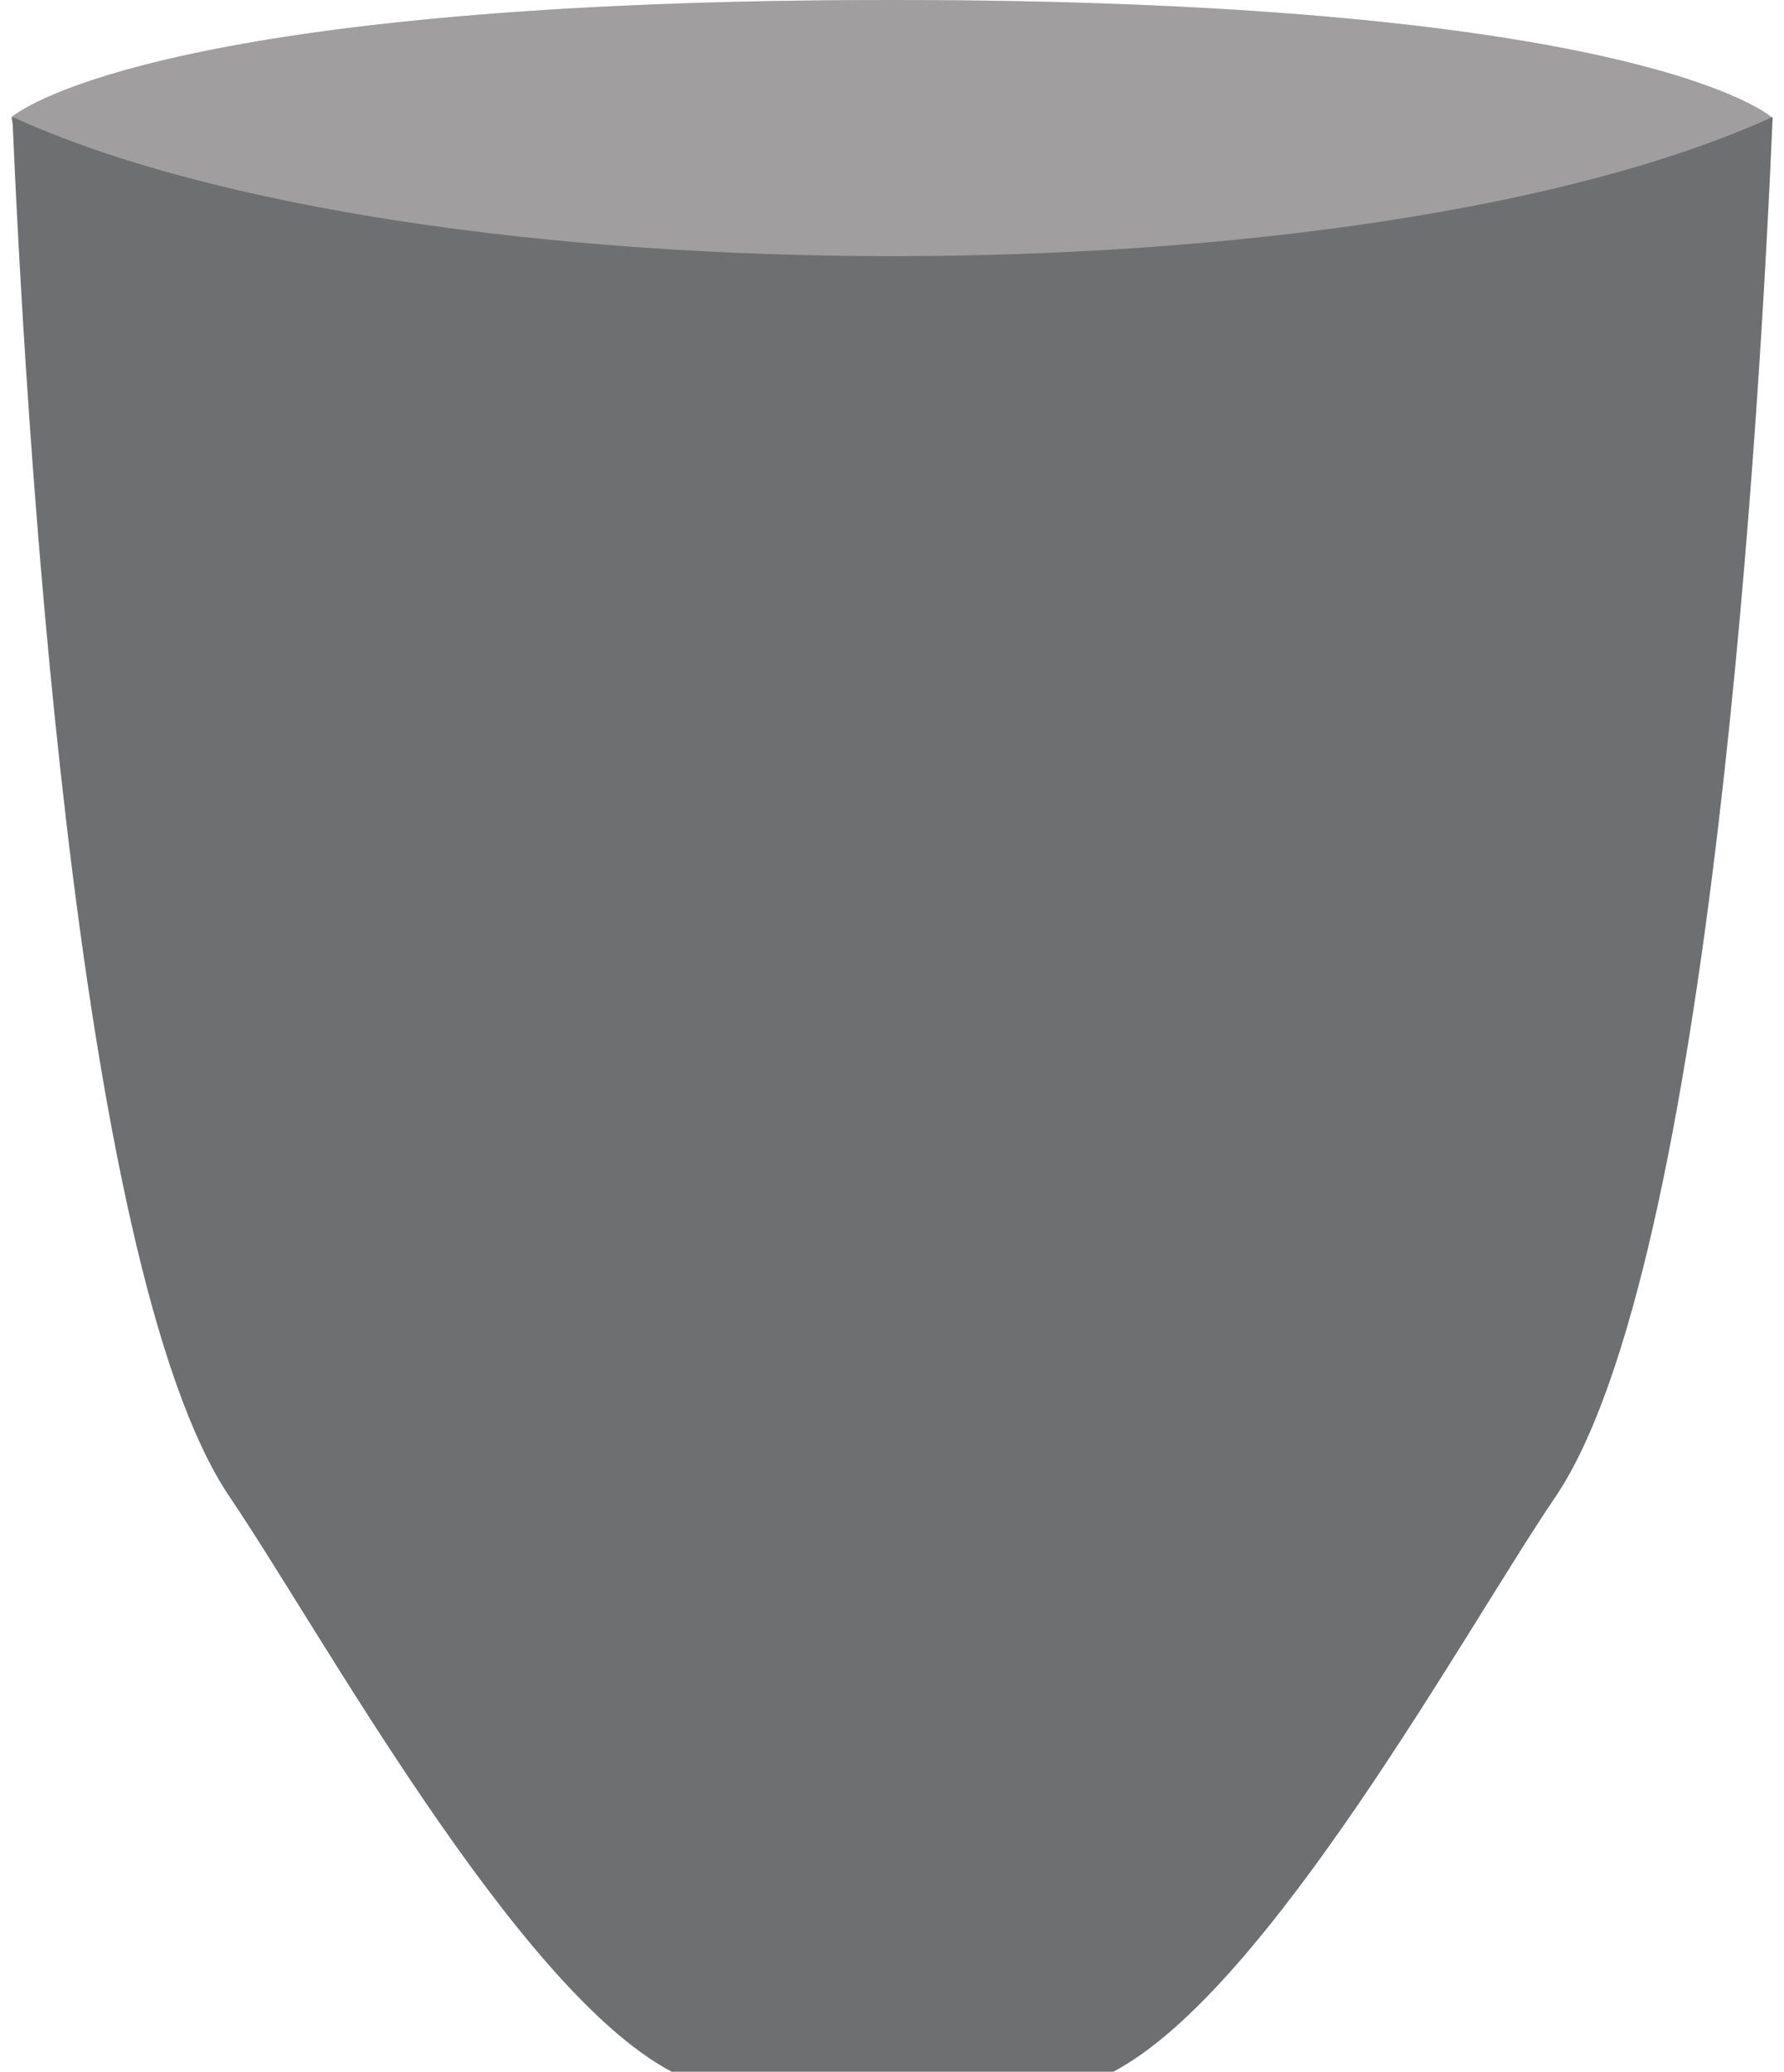 <?xml version="1.0" encoding="utf-8"?>
<!-- Generator: Adobe Illustrator 17.0.1, SVG Export Plug-In . SVG Version: 6.00 Build 0)  -->
<!DOCTYPE svg PUBLIC "-//W3C//DTD SVG 1.1//EN" "http://www.w3.org/Graphics/SVG/1.1/DTD/svg11.dtd">
<svg version="1.1" id="Layer_1" xmlns="http://www.w3.org/2000/svg" xmlns:xlink="http://www.w3.org/1999/xlink" x="0px" y="0px"
	 width="120px" height="139.324px" viewBox="0 0 120 139.324" enable-background="new 0 0 120 139.324" xml:space="preserve">
<g>
	<g>
		<path fill="#A09F9F" stroke="#6E6F71" stroke-width="0" stroke-linecap="round" stroke-linejoin="round" d="M0.853,8.31
			c0.693,2.102,6.716,11.379,59.115,11.379c59.092,0,59.204-11.8,59.204-11.8S110.508,0,59.968,0C11.951,0,1.733,7.12,0.832,7.831"
			/>
		
			<path opacity="0.4" fill="#A09F9F" stroke="#FFFFFF" stroke-width="0" stroke-linecap="round" stroke-linejoin="round" enable-background="new    " d="
			M0.853,8.31c0.693,2.102,6.716,11.379,59.115,11.379c59.092,0,59.204-11.8,59.204-11.8S110.508,0,59.968,0
			C11.951,0,1.733,7.12,0.832,7.831"/>
		<path fill="#A09F9F" stroke="#6E6F71" stroke-width="0" stroke-linecap="round" stroke-linejoin="round" d="M0.832,7.831
			c-0.047,0.037-0.07,0.058-0.07,0.058S0.764,8.042,0.853,8.31"/>
		<path fill="#A09F9F" stroke="#6E6F71" stroke-width="0" stroke-linecap="round" stroke-linejoin="round" d="M0.853,8.31
			C0.846,8.15,0.839,7.986,0.832,7.831"/>
		
			<path opacity="0.4" fill="#A09F9F" stroke="#FFFFFF" stroke-width="0" stroke-linecap="round" stroke-linejoin="round" enable-background="new    " d="
			M0.853,8.31C0.846,8.15,0.839,7.986,0.832,7.831"/>
	</g>
	<path fill="#6E6F71" d="M0.832,7.863c0.801,18.67,4.046,77.241,14.631,92.829c6.05,8.915,19.244,33.104,29.715,38.632H74.89
		c10.473-5.527,23.664-29.717,29.719-38.632c10.583-15.588,13.828-74.158,14.629-92.828C91.861,20.348,28.211,20.348,0.832,7.863z"
		/>
</g>
</svg>

